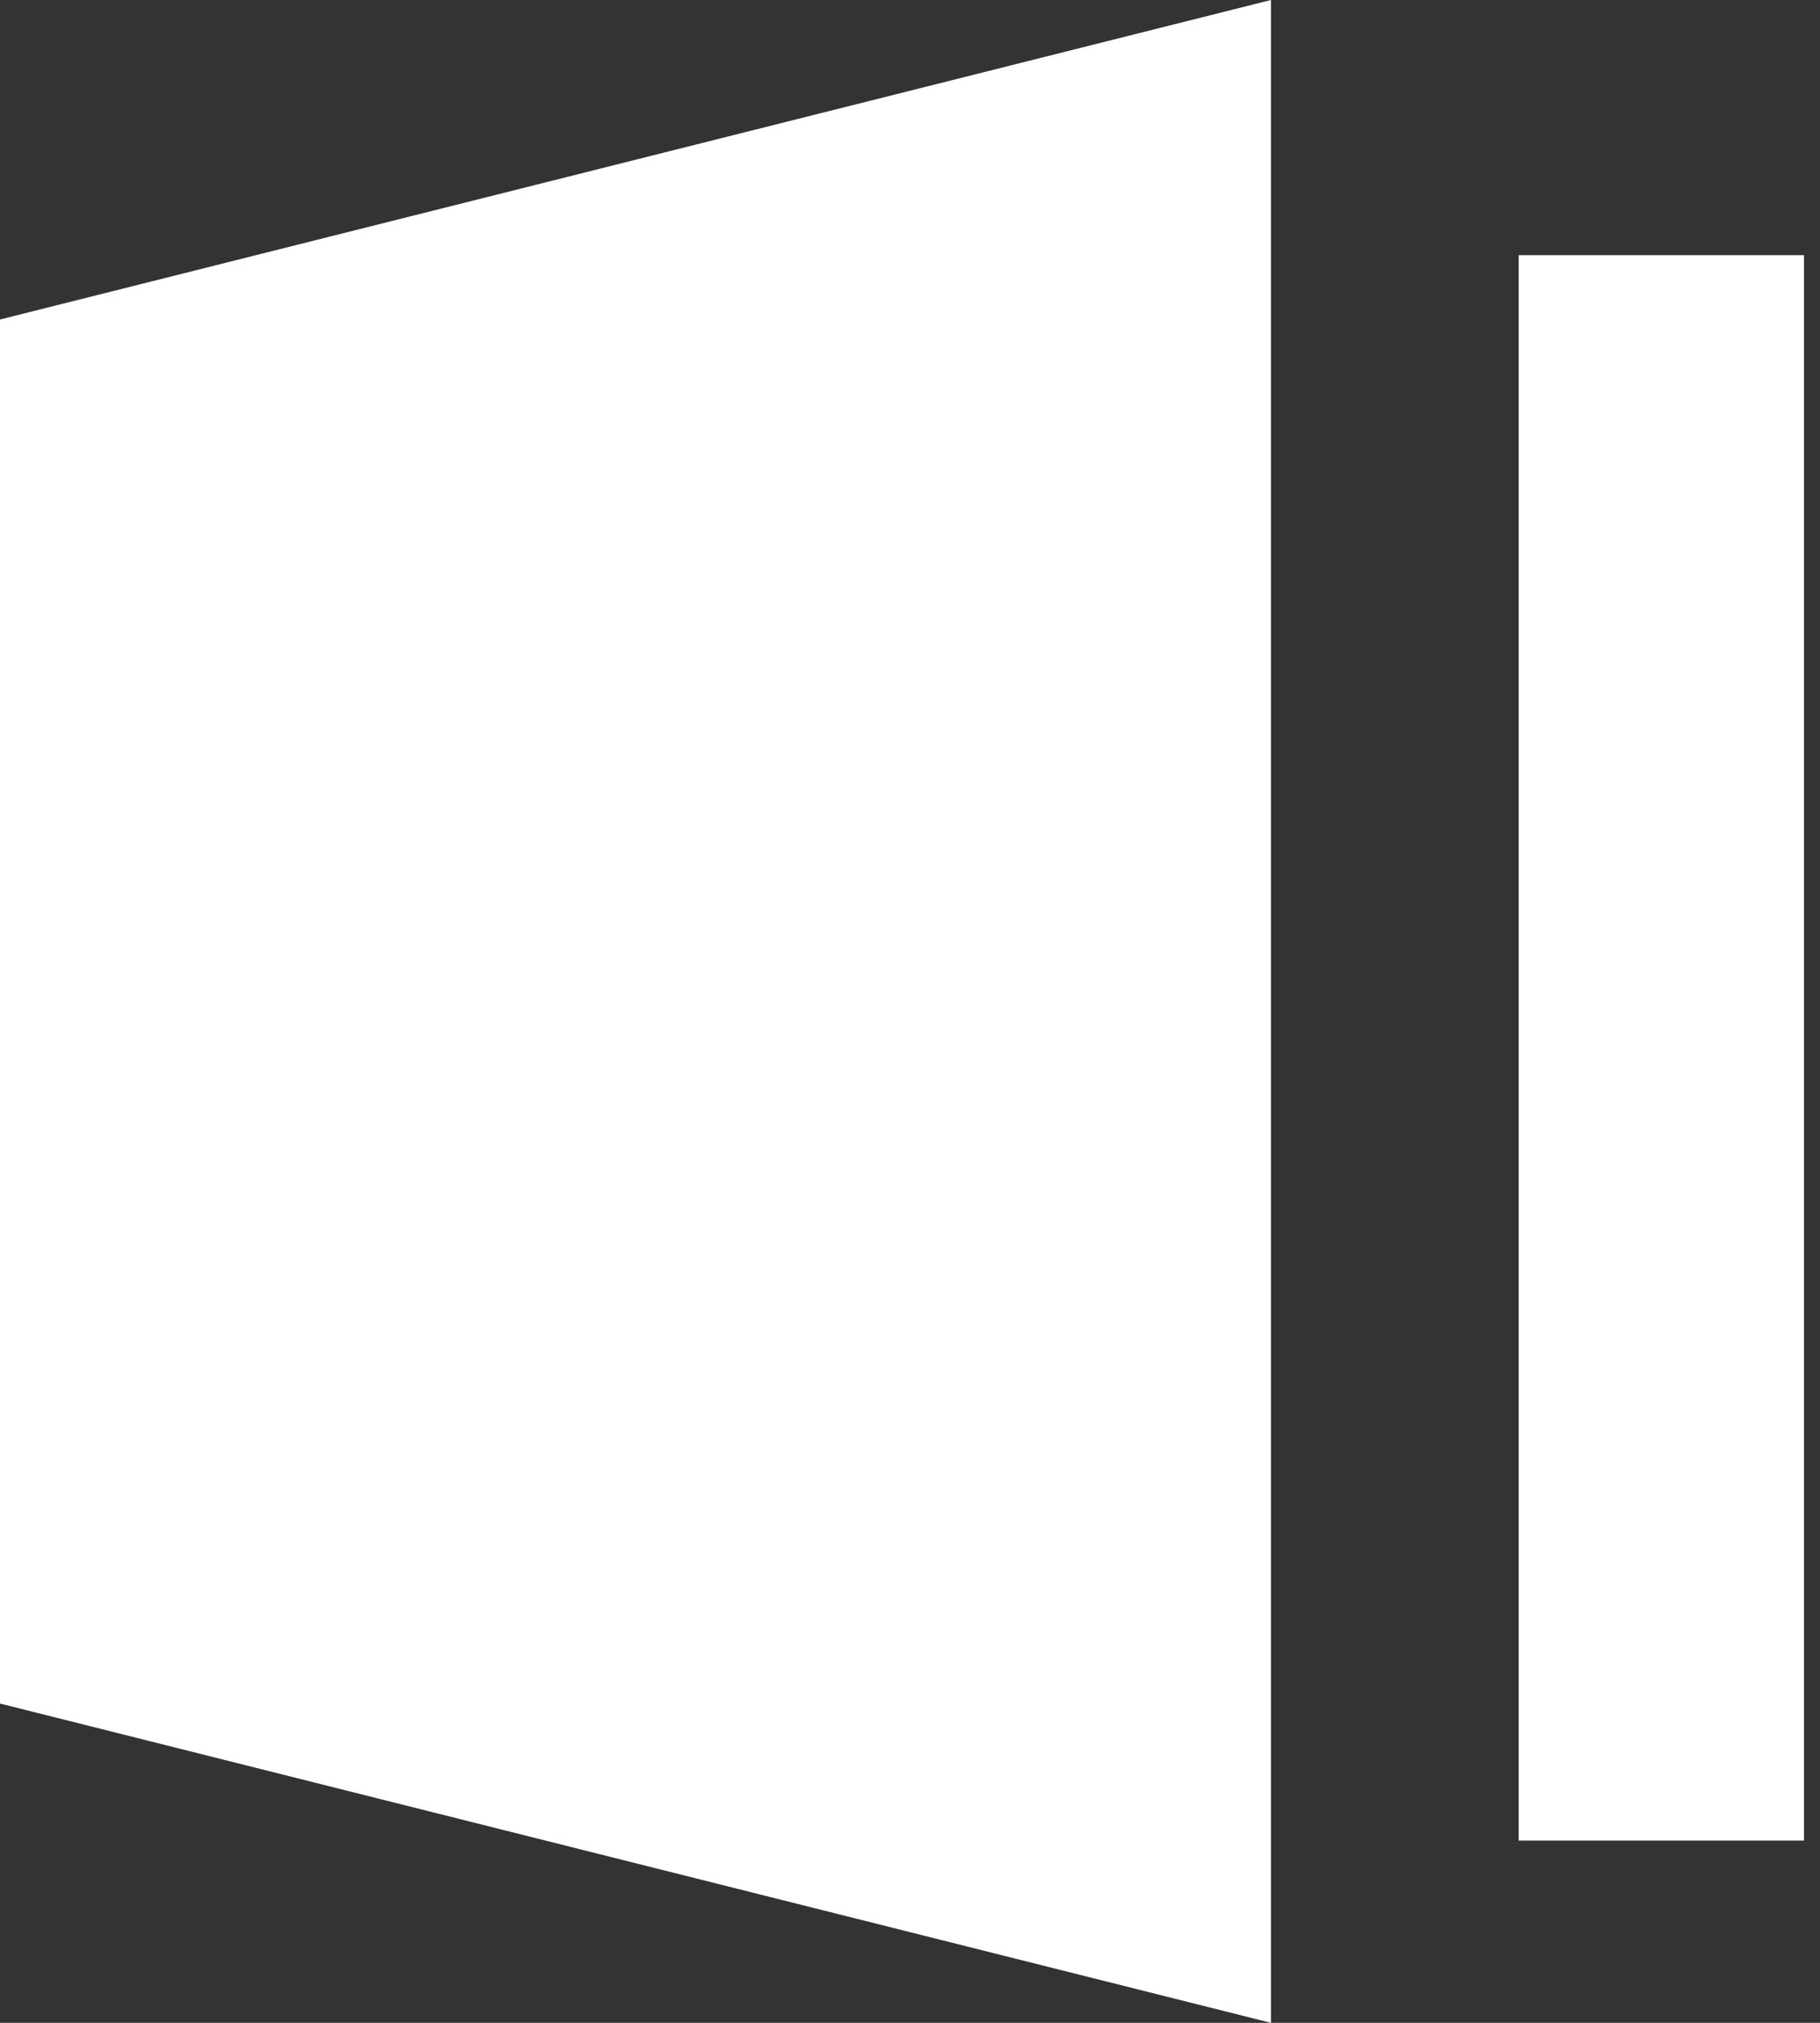 <svg xmlns="http://www.w3.org/2000/svg" width="18" height="20" viewBox="0 0 18 20">
    <rect x="0" y="0" width="18" height="20" fill="#333333" stroke="none"/>
    <path fill="#FFF" d="M0 16.843V3.159L12.57 0v20L0 16.843zm15.02-14.32h2.822v15.675H15.02V2.524z"></path>
</svg>